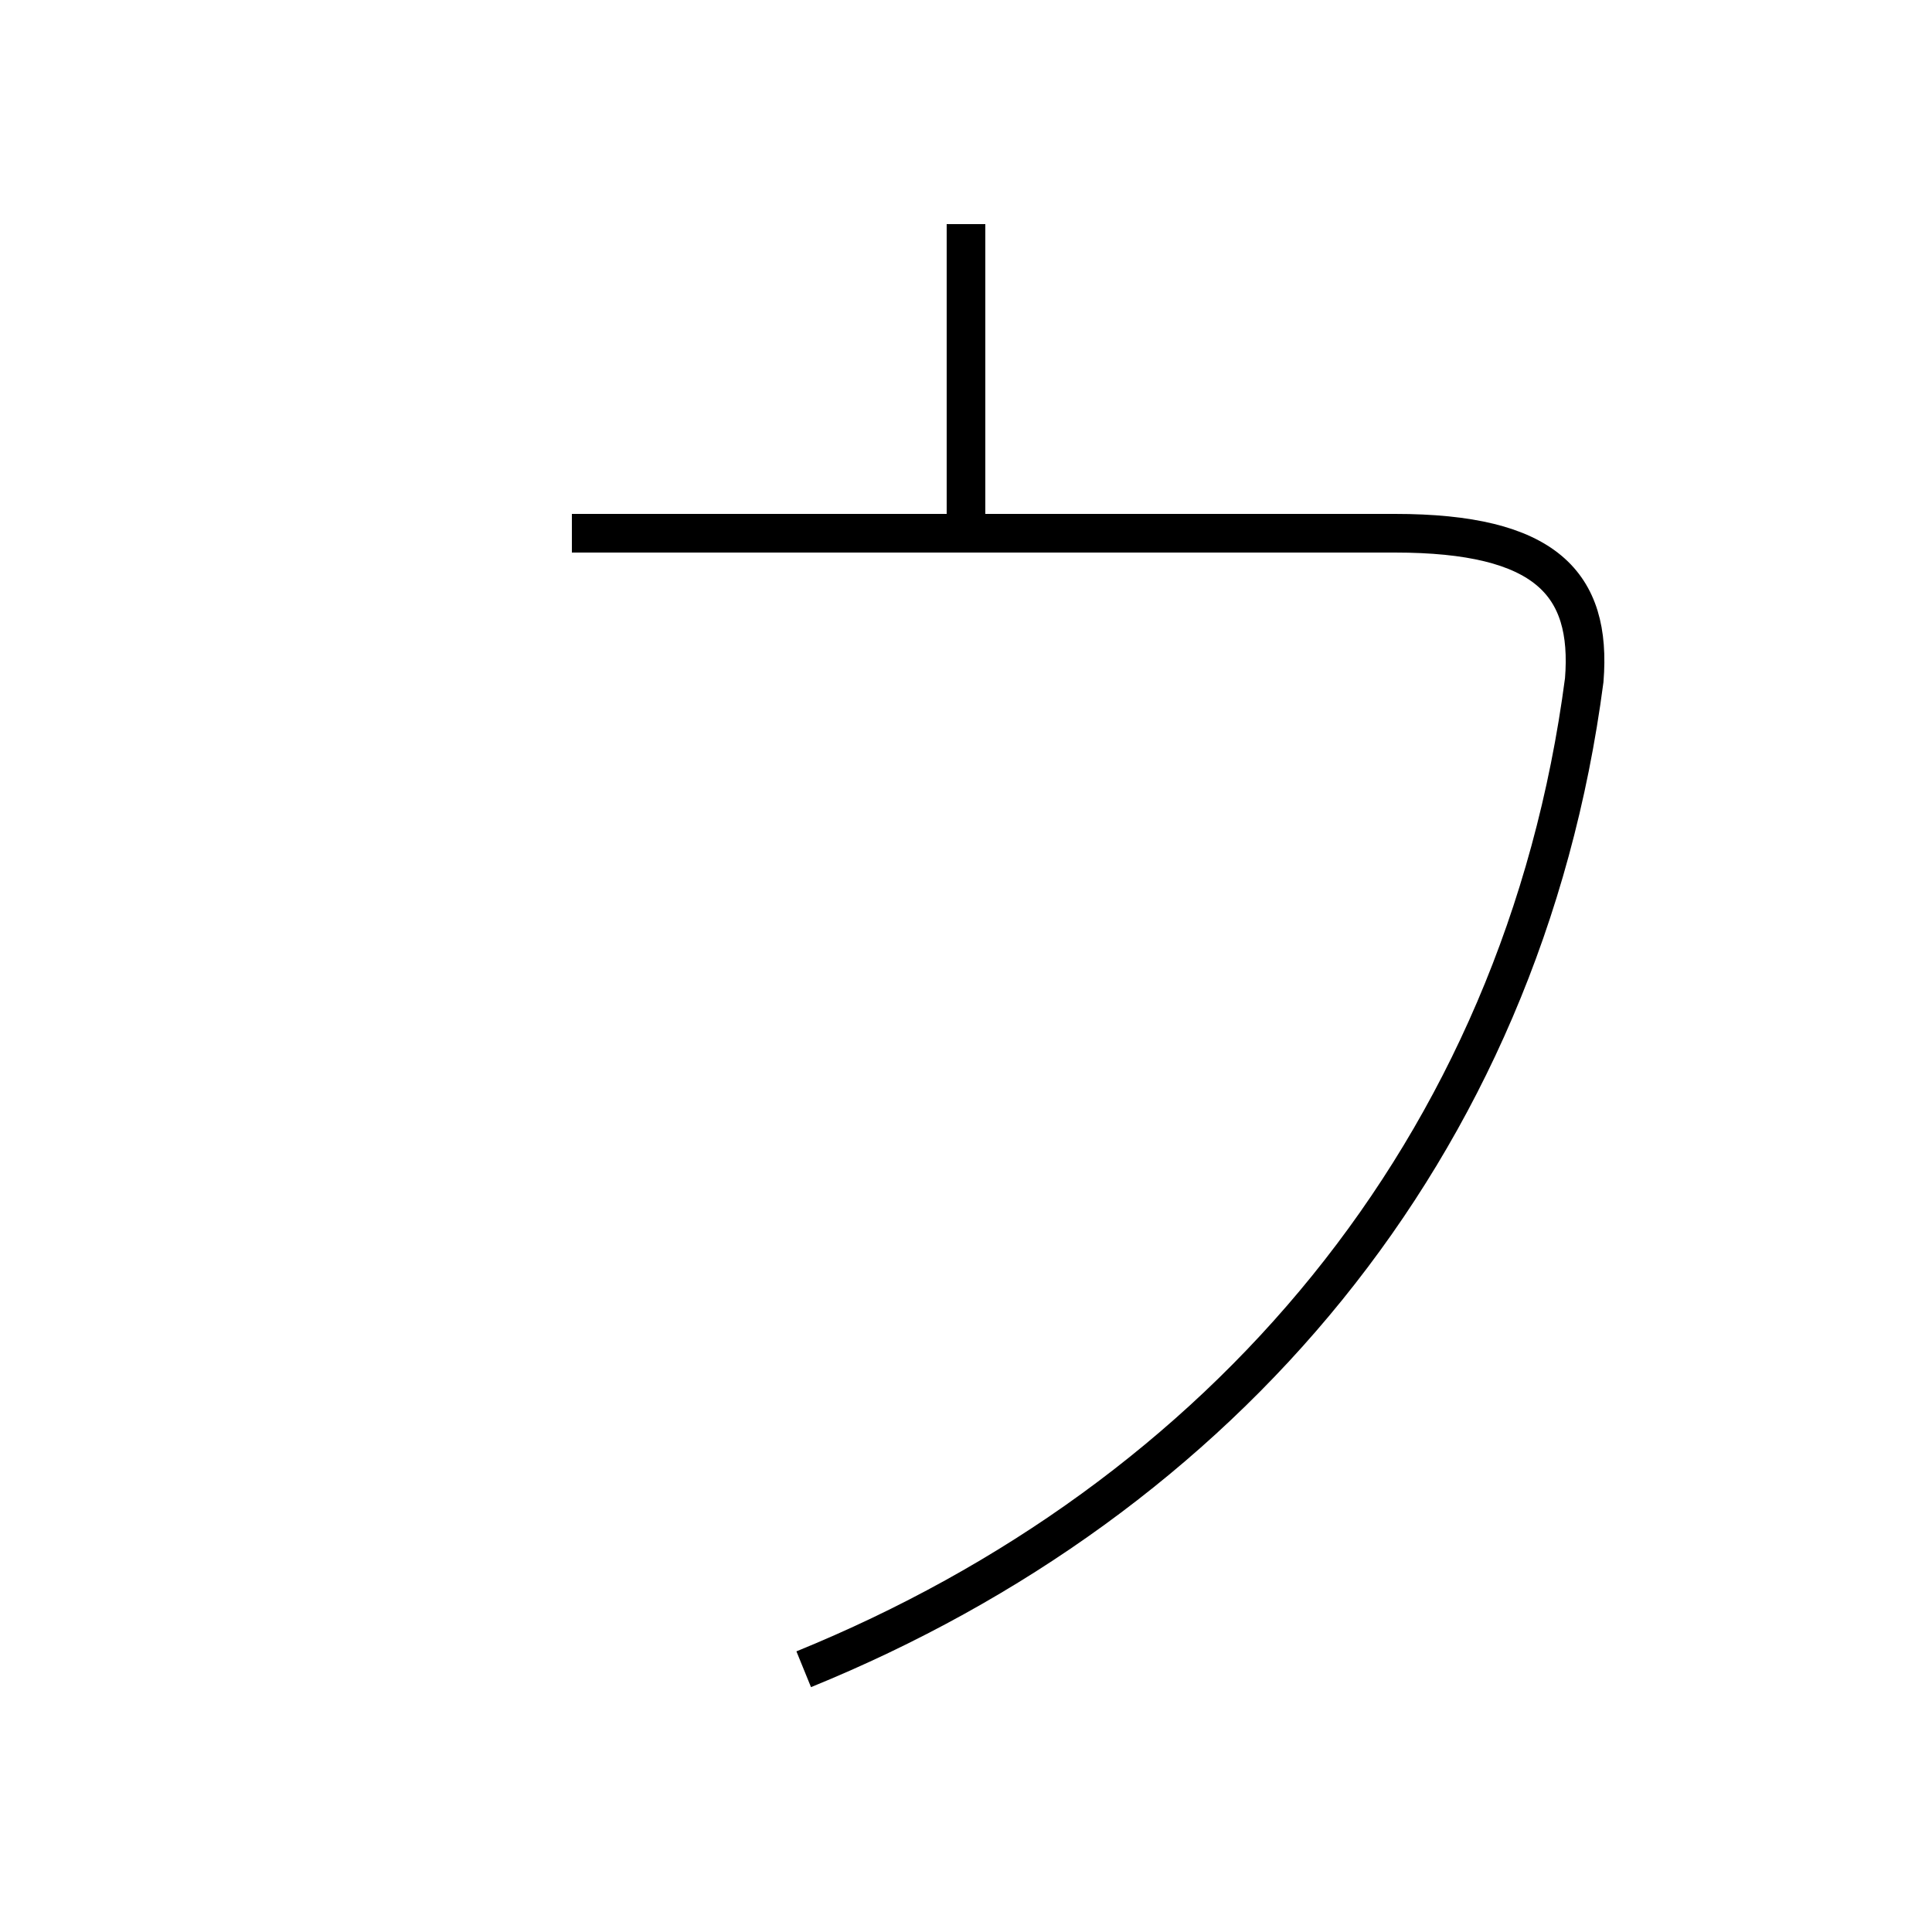 <?xml version='1.0' encoding='utf8'?>
<svg viewBox="0.0 -44.0 50.0 50.0" version="1.1" xmlns="http://www.w3.org/2000/svg">
<rect x="0.0" y="-44.0" width="50.0" height="50.0" fill="#808080" stroke="none"/>
<rect x="-1000" y="-1000" width="2000" height="2000" stroke="white" fill="white"/>
<g style="fill:none; stroke:#000000;  stroke-width:1">
<path d="M 25.0 30.6 L 25.0 38.2 M 20.8 0.8 C 31.6 5.2 39.4 14.2 41.0 26.4 C 41.2 28.9 40.0 30.2 36.1 30.2 L 14.8 30.2" transform="scale(1, -1)" />
</g>
</svg>